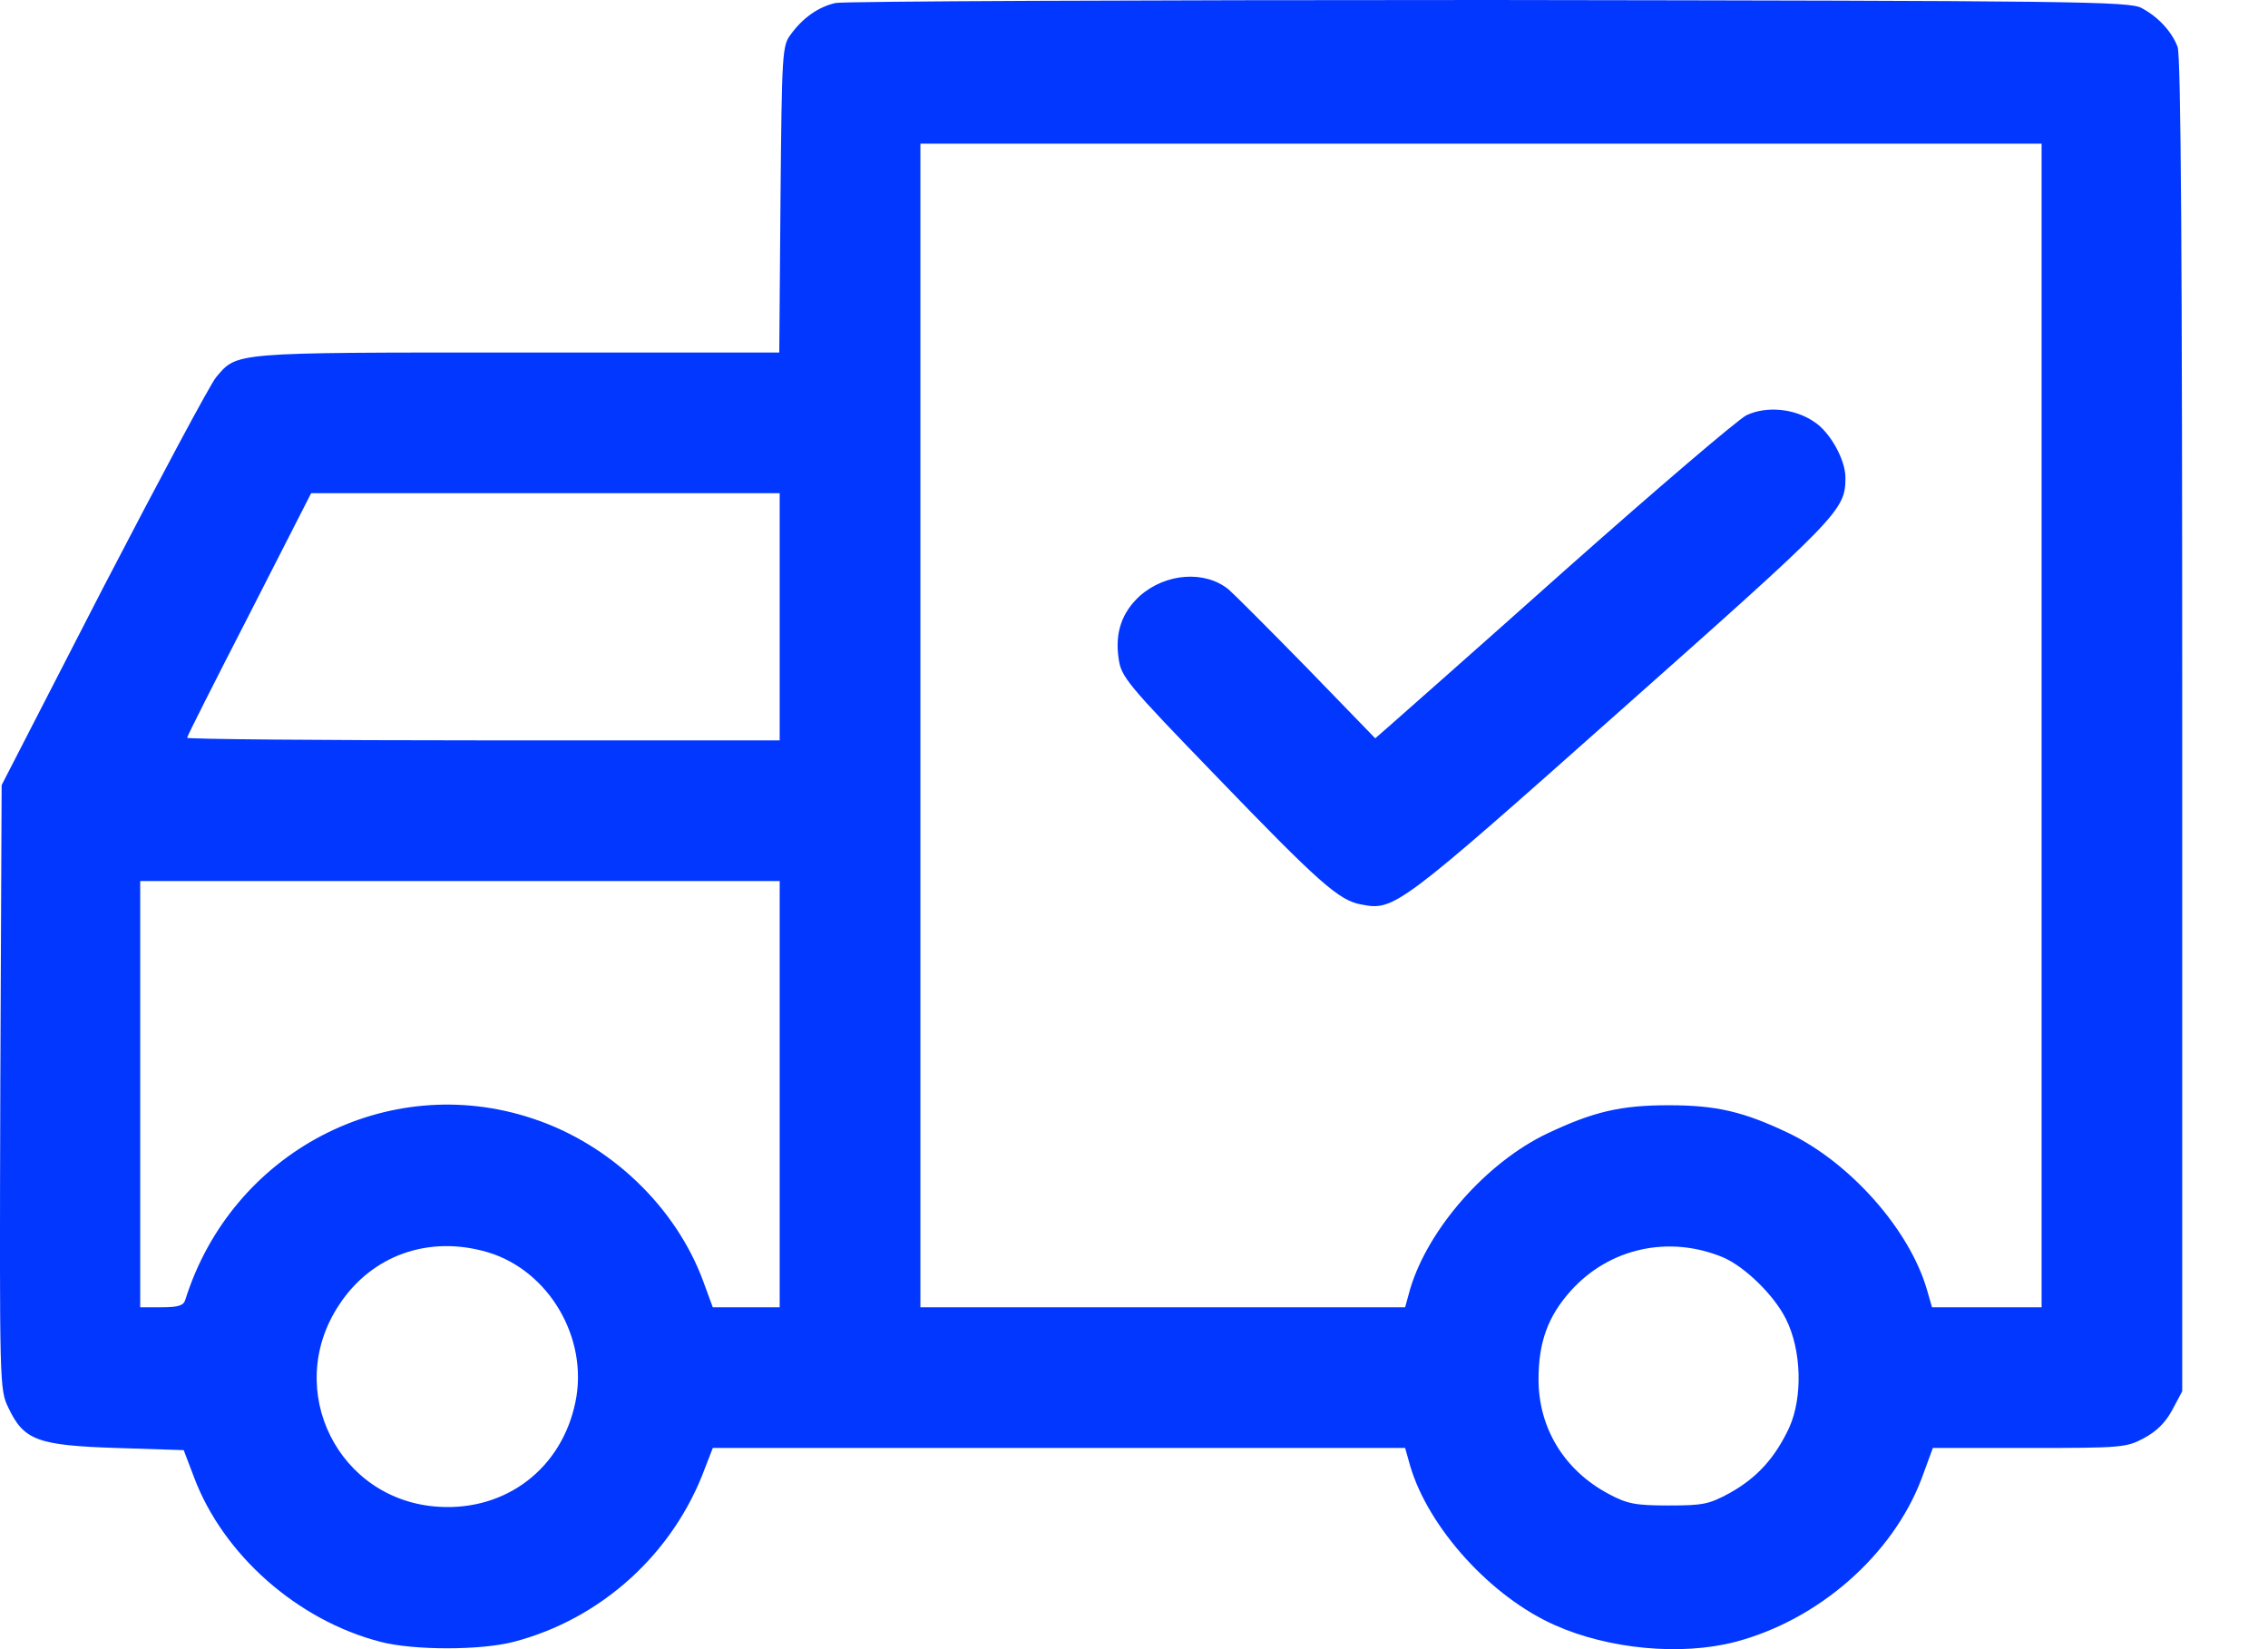 <svg width="22" height="16" viewBox="0 0 22 16" fill="none" xmlns="http://www.w3.org/2000/svg">
<path d="M8.105 0.029C7.939 0.066 7.786 0.174 7.67 0.335C7.588 0.442 7.584 0.509 7.571 1.935L7.559 3.42H5.016C2.241 3.42 2.303 3.416 2.096 3.66C2.038 3.73 1.546 4.652 1 5.703L0.016 7.617L0.003 10.549C-0.005 13.448 -0.005 13.481 0.082 13.659C0.231 13.973 0.363 14.023 1.128 14.048L1.782 14.069L1.881 14.329C2.162 15.082 2.886 15.723 3.696 15.93C4.015 16.012 4.66 16.012 4.978 15.93C5.83 15.71 6.533 15.073 6.839 14.242L6.914 14.048H10.272H13.63L13.679 14.222C13.857 14.825 14.465 15.495 15.085 15.768C15.606 16 16.305 16.066 16.83 15.93C17.637 15.719 18.356 15.09 18.638 14.35L18.749 14.048H19.684C20.577 14.048 20.627 14.044 20.796 13.953C20.92 13.887 21.007 13.8 21.073 13.676L21.168 13.498V7.034C21.168 2.556 21.156 0.538 21.123 0.455C21.069 0.31 20.937 0.165 20.776 0.079C20.66 0.012 20.135 0.008 14.448 9.53674e-07C11.037 9.53674e-07 8.183 0.012 8.105 0.029ZM19.804 7.038V12.683H19.274H18.741L18.691 12.51C18.522 11.931 17.955 11.29 17.364 11C16.917 10.785 16.653 10.723 16.185 10.723C15.722 10.723 15.457 10.785 15.011 10.996C14.419 11.277 13.853 11.922 13.679 12.505L13.63 12.683H11.277H8.928V7.038V1.394H14.366H19.804V7.038ZM7.563 5.984V7.183H4.689C3.109 7.183 1.815 7.171 1.815 7.158C1.815 7.142 2.088 6.604 2.419 5.959L3.018 4.785H5.293H7.563V5.984ZM7.563 10.616V12.683H7.236H6.914L6.823 12.435C6.558 11.711 5.921 11.099 5.164 10.851C3.758 10.384 2.249 11.174 1.798 12.609C1.782 12.667 1.728 12.683 1.567 12.683H1.36V10.616V8.548H4.461H7.563V10.616ZM4.734 12.15C5.326 12.328 5.71 12.985 5.582 13.601C5.45 14.246 4.912 14.656 4.263 14.619C3.283 14.565 2.745 13.486 3.287 12.663C3.605 12.175 4.164 11.98 4.734 12.15ZM16.715 12.199C16.925 12.29 17.207 12.563 17.323 12.795C17.476 13.097 17.488 13.556 17.356 13.85C17.219 14.143 17.045 14.337 16.777 14.486C16.578 14.594 16.52 14.606 16.185 14.606C15.863 14.606 15.784 14.59 15.606 14.495C15.176 14.267 14.924 13.858 14.924 13.382C14.924 13.022 15.015 12.77 15.238 12.522C15.611 12.108 16.189 11.98 16.715 12.199Z" fill="#0137FF"/>
<path d="M16.942 4.028C16.859 4.069 16.07 4.743 15.189 5.525C14.308 6.311 13.53 6.997 13.464 7.055L13.34 7.163L12.674 6.476C12.306 6.1 11.967 5.761 11.918 5.719C11.69 5.533 11.31 5.558 11.057 5.781C10.884 5.939 10.813 6.137 10.851 6.389C10.875 6.567 10.929 6.633 11.798 7.531C12.79 8.56 12.989 8.738 13.204 8.775C13.522 8.837 13.555 8.817 15.718 6.894C17.856 4.996 17.901 4.95 17.901 4.632C17.901 4.462 17.753 4.193 17.6 4.094C17.409 3.962 17.136 3.937 16.942 4.028Z" fill="#0137FF"/>
</svg>
